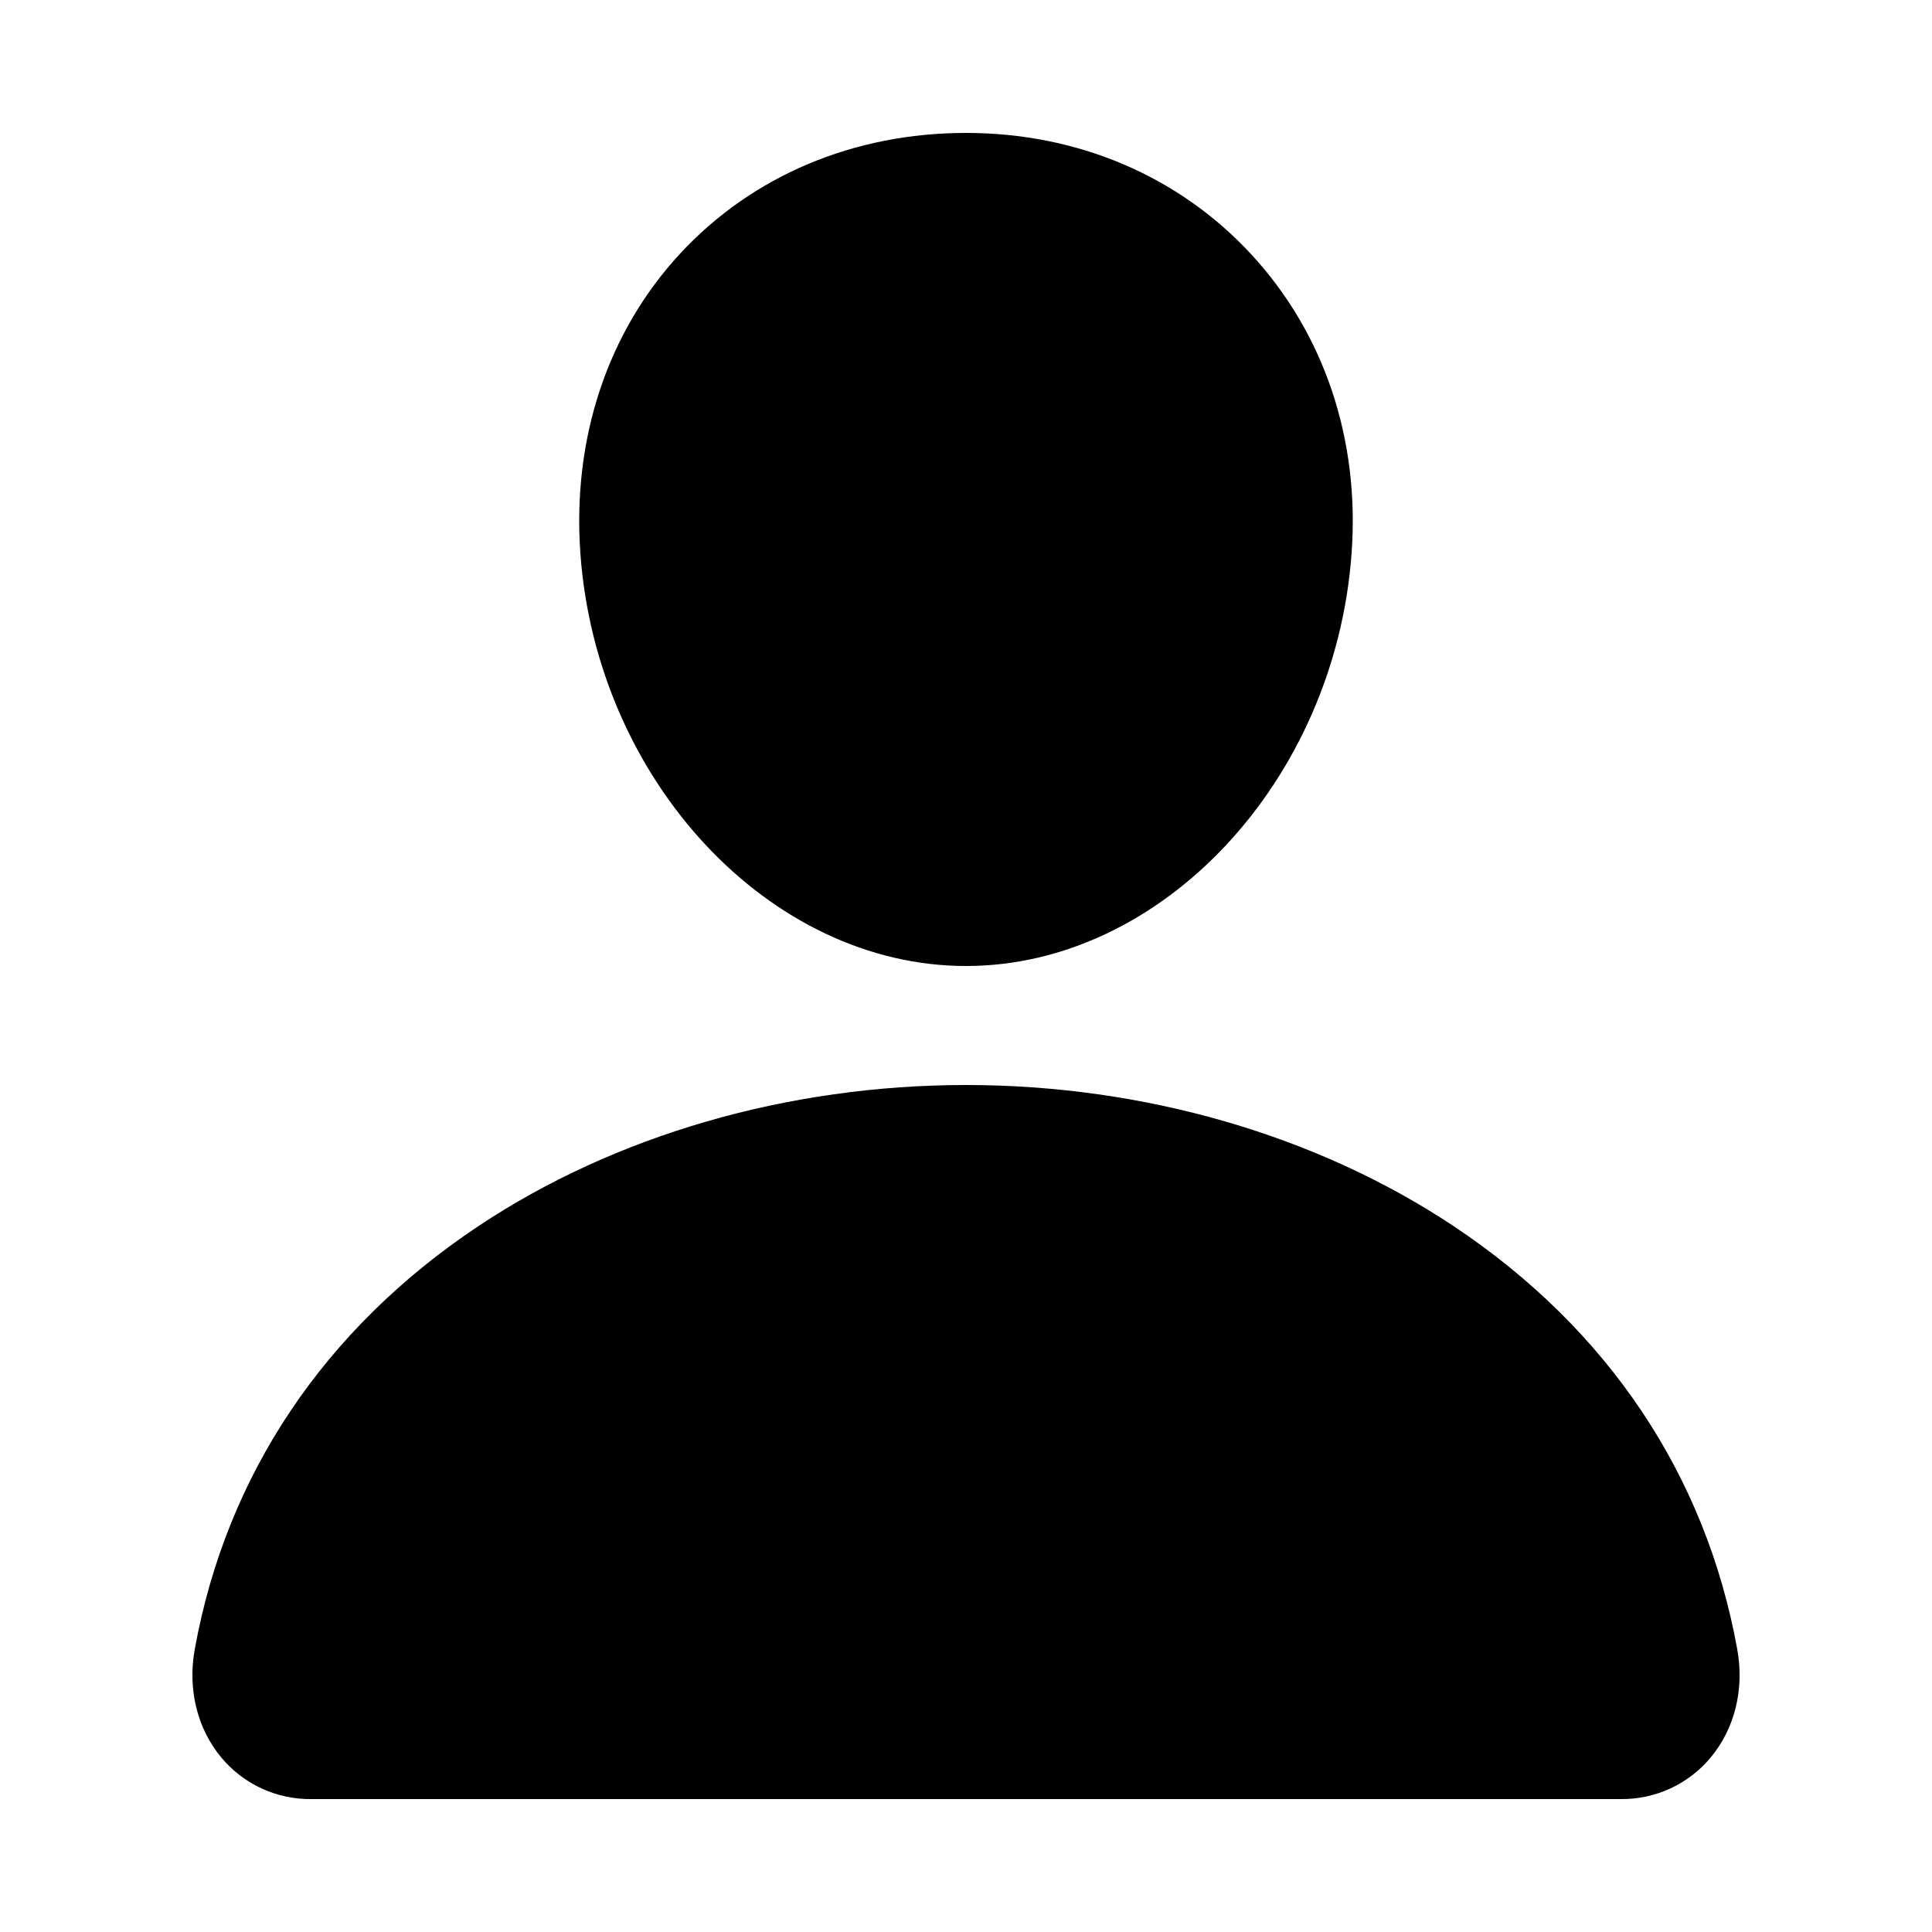 <?xml version="1.0" encoding="UTF-8" standalone="no"?>
<!DOCTYPE svg PUBLIC "-//W3C//DTD SVG 1.1//EN" "http://www.w3.org/Graphics/SVG/1.1/DTD/svg11.dtd">
<svg width="100%" height="100%" viewBox="0 0 40 40" version="1.1" xmlns="http://www.w3.org/2000/svg" xmlns:xlink="http://www.w3.org/1999/xlink" xml:space="preserve" xmlns:serif="http://www.serif.com/" style="fill-rule:evenodd;clip-rule:evenodd;stroke-linejoin:round;stroke-miterlimit:2;">
    <g transform="matrix(0.077,0,0,0.077,20,20)">
        <g id="person.svg" transform="matrix(1,0,0,1,-256,-256)">
            <path d="M332.64,64.58C313.18,43.57 286,32 256,32C225.84,32 198.57,43.5 179.2,64.38C159.62,85.49 150.08,114.18 152.32,145.16C156.76,206.28 203.27,256 256,256C308.73,256 355.16,206.29 359.67,145.18C361.94,114.48 352.34,85.85 332.64,64.58ZM432,480L80,480C70.675,480.121 61.777,476.029 55.8,468.87C49.3,461.1 46.68,450.49 48.62,439.76C57.06,392.94 83.4,353.61 124.8,326C161.58,301.49 208.17,288 256,288C303.83,288 350.42,301.5 387.2,326C428.6,353.6 454.94,392.93 463.38,439.75C465.32,450.48 462.7,461.09 456.2,468.86C450.225,476.022 441.326,480.119 432,480Z" style="fill-rule:nonzero;"/>
        </g>
        <g id="person.svg1" serif:id="person.svg">
        </g>
    </g>
</svg>
